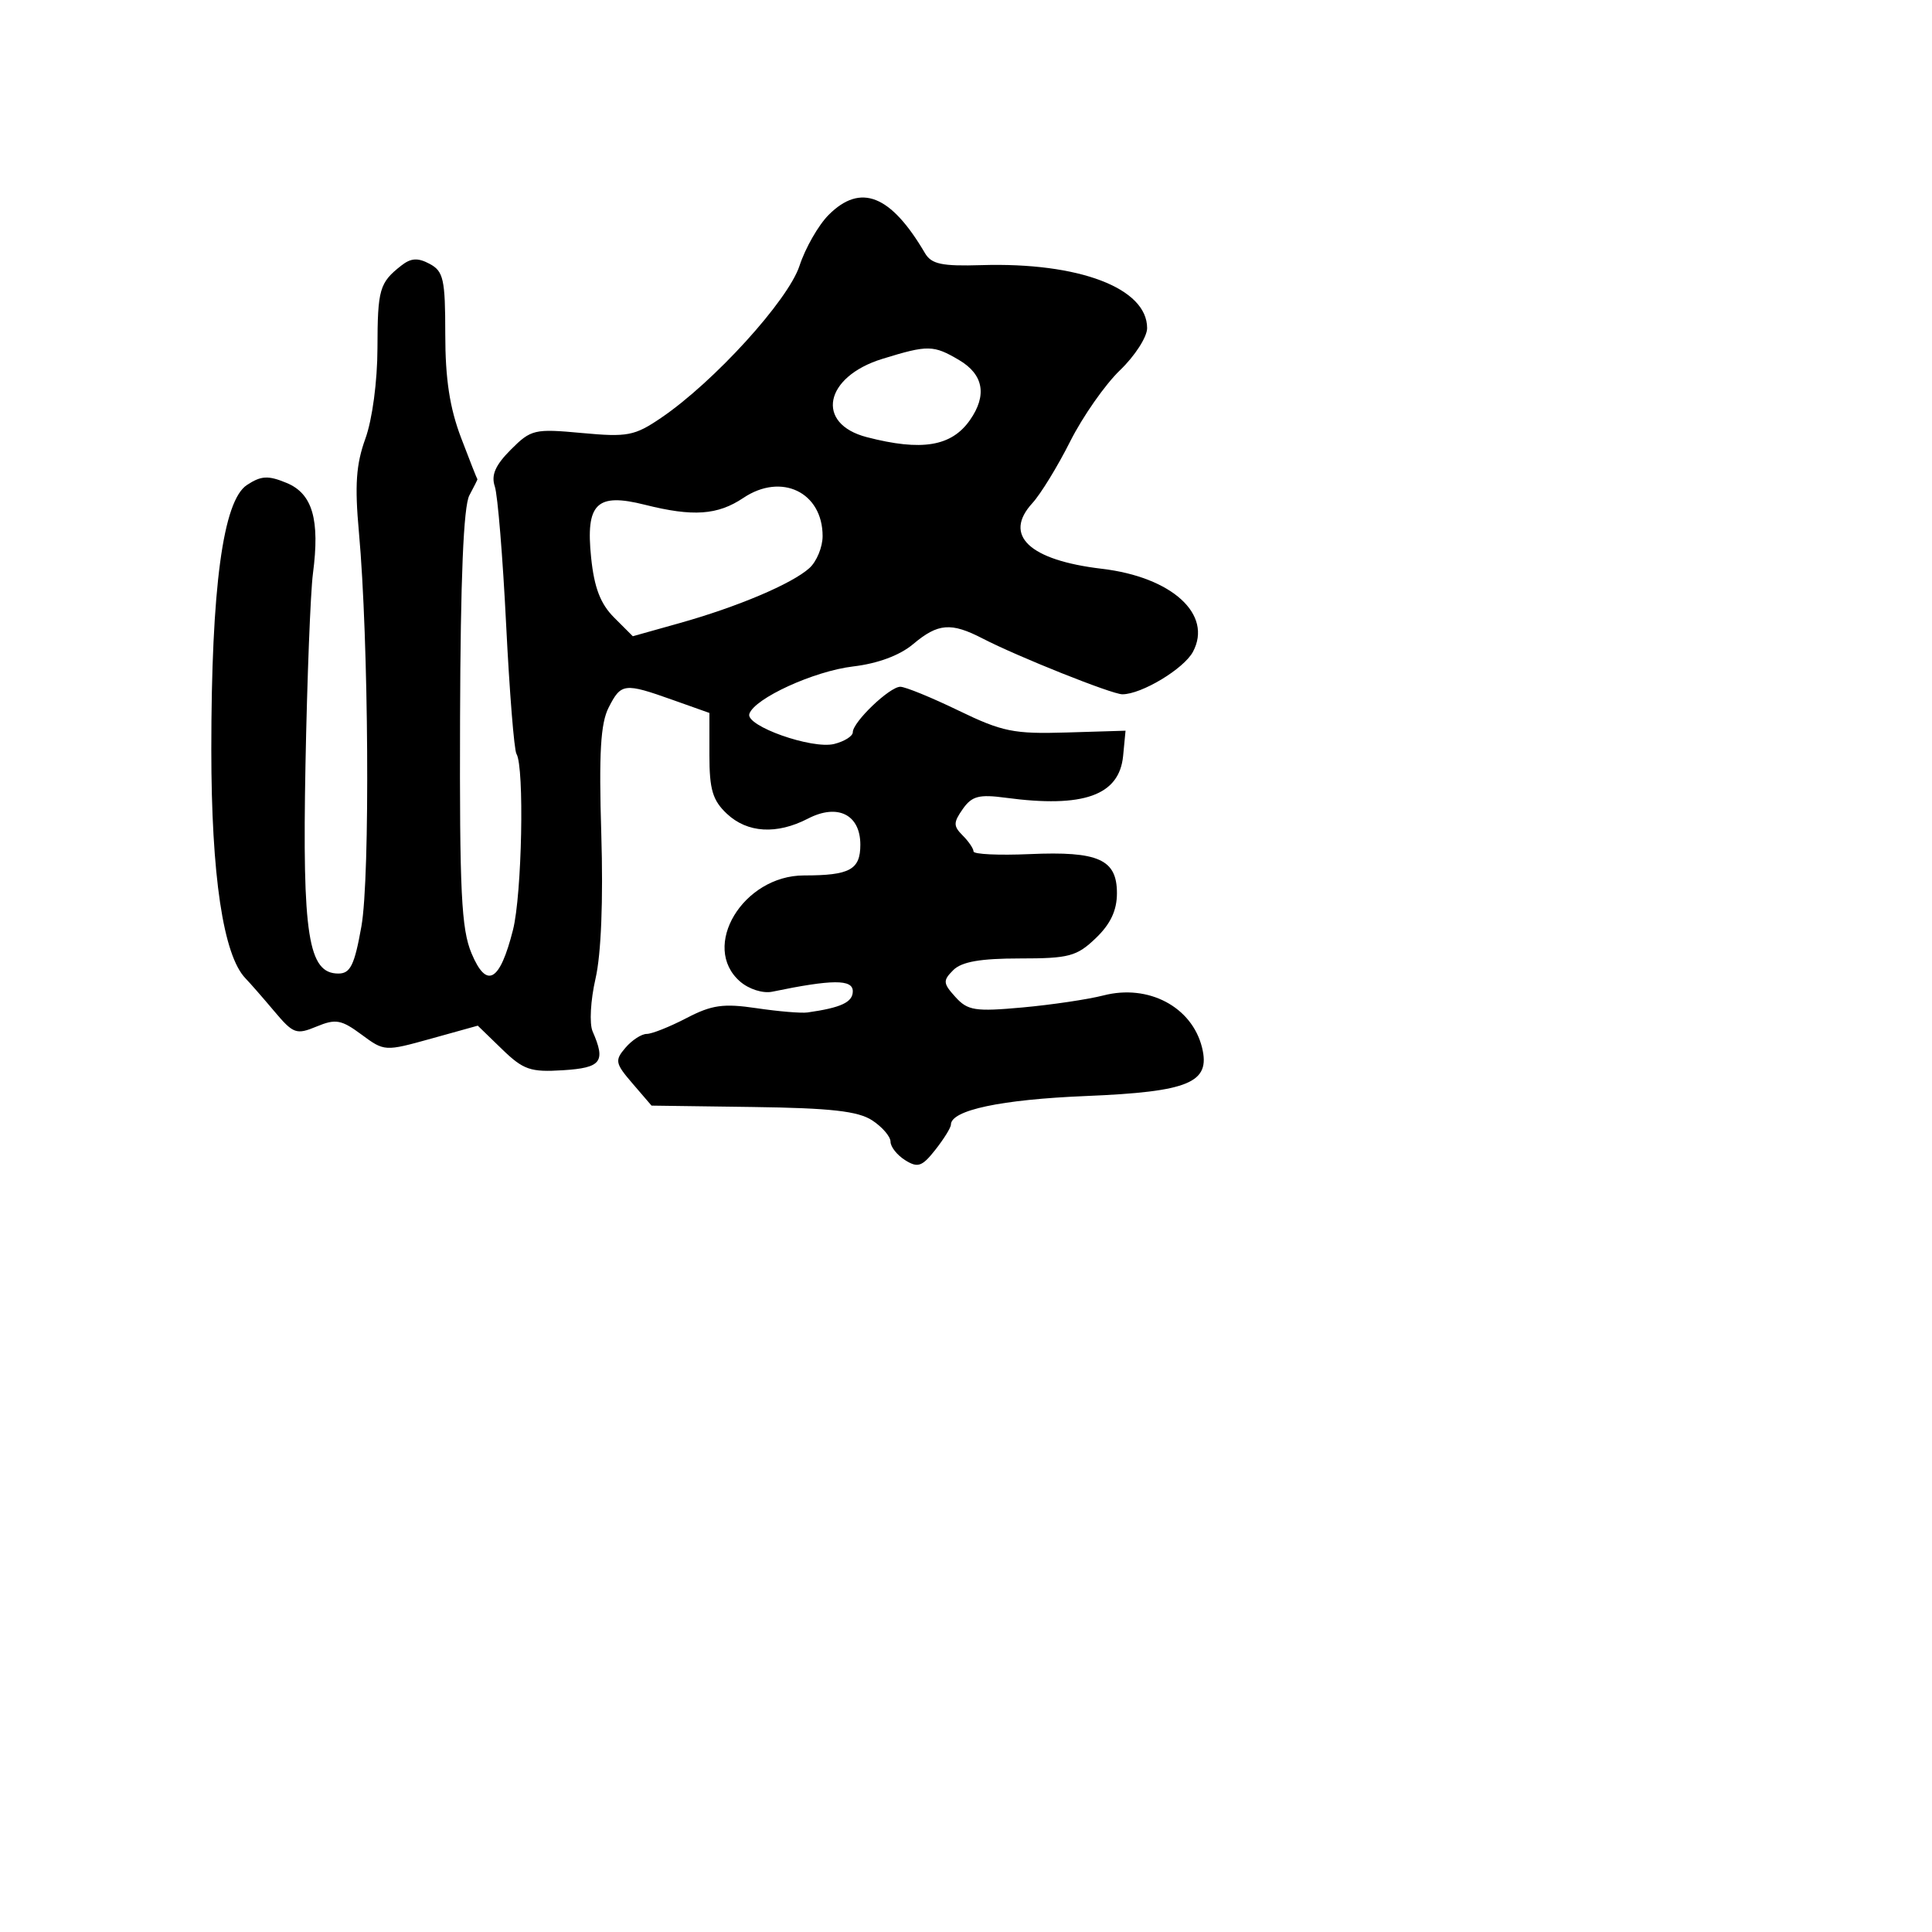 <svg xmlns="http://www.w3.org/2000/svg" width="256" height="256" viewBox="0 0 256 256" version="1.1">
	<path d="M 109.808 28.465 C 108.453 29.820, 106.712 32.858, 105.940 35.215 C 104.434 39.809, 94.593 50.622, 87.592 55.373 C 84.081 57.756, 83.145 57.935, 77.118 57.377 C 70.814 56.793, 70.367 56.897, 67.686 59.582 C 65.632 61.639, 65.059 62.955, 65.564 64.451 C 65.945 65.578, 66.621 73.810, 67.065 82.744 C 67.510 91.678, 68.126 99.395, 68.434 99.893 C 69.498 101.615, 69.165 118.518, 67.973 123.220 C 66.228 130.110, 64.488 131.097, 62.484 126.333 C 61.127 123.104, 60.887 118.187, 60.960 95.140 C 61.019 76.658, 61.419 67.085, 62.193 65.640 C 62.823 64.463, 63.303 63.500, 63.260 63.500 C 63.217 63.500, 62.241 61.025, 61.091 58 C 59.587 54.042, 59.001 50.197, 59.001 44.285 C 59 37.009, 58.764 35.944, 56.936 34.966 C 55.374 34.130, 54.462 34.182, 53.186 35.181 C 50.278 37.457, 50.031 38.308, 50.015 46.124 C 50.006 50.539, 49.333 55.590, 48.414 58.124 C 47.182 61.526, 46.991 64.280, 47.557 70.500 C 48.857 84.776, 49.056 116.198, 47.888 122.750 C 46.973 127.883, 46.427 129, 44.836 129 C 40.842 129, 40.047 123.961, 40.477 101.377 C 40.696 89.895, 41.141 78.475, 41.466 76 C 42.405 68.844, 41.409 65.412, 37.981 63.992 C 35.528 62.976, 34.614 63.023, 32.724 64.262 C 29.550 66.341, 28 77.843, 28 99.317 C 28 116.003, 29.583 126.595, 32.533 129.640 C 33.140 130.267, 34.856 132.229, 36.346 134 C 38.863 136.990, 39.262 137.134, 41.949 136.021 C 44.480 134.973, 45.223 135.105, 47.897 137.082 C 50.934 139.328, 50.990 139.331, 57.130 137.624 L 63.308 135.906 66.514 139.014 C 69.351 141.763, 70.283 142.085, 74.610 141.811 C 79.687 141.488, 80.289 140.697, 78.524 136.665 C 78.078 135.646, 78.250 132.535, 78.911 129.665 C 79.658 126.418, 79.942 119.301, 79.674 110.500 C 79.348 99.789, 79.577 95.854, 80.650 93.750 C 82.299 90.514, 82.720 90.463, 89.116 92.735 L 94 94.469 94 100.060 C 94 104.612, 94.430 106.056, 96.314 107.826 C 99.029 110.376, 102.921 110.610, 107.059 108.470 C 110.993 106.435, 114 107.934, 114 111.928 C 114 115.240, 112.607 116, 106.537 116 C 98.452 116, 92.760 125.455, 98.071 130.062 C 99.239 131.075, 101.092 131.661, 102.321 131.407 C 110.275 129.759, 113 129.744, 113 131.345 C 113 132.801, 111.459 133.524, 107 134.157 C 106.175 134.274, 103.133 134.019, 100.239 133.589 C 95.849 132.939, 94.313 133.156, 90.958 134.905 C 88.747 136.057, 86.377 137, 85.691 137 C 85.006 137, 83.739 137.823, 82.878 138.830 C 81.437 140.512, 81.513 140.895, 83.822 143.580 L 86.333 146.500 99.738 146.682 C 110.078 146.822, 113.699 147.228, 115.572 148.455 C 116.907 149.330, 118 150.602, 118 151.283 C 118 151.963, 118.876 153.066, 119.947 153.735 C 121.619 154.779, 122.184 154.582, 123.947 152.340 C 125.076 150.905, 126 149.413, 126 149.026 C 126 147.102, 132.650 145.691, 143.890 145.229 C 157.548 144.667, 160.421 143.471, 159.281 138.824 C 157.955 133.419, 152.184 130.361, 146.213 131.900 C 144.171 132.426, 139.334 133.144, 135.465 133.495 C 129.208 134.063, 128.228 133.910, 126.600 132.110 C 124.950 130.287, 124.921 129.936, 126.313 128.544 C 127.422 127.435, 129.906 127, 135.124 127 C 141.647 127, 142.677 126.725, 145.195 124.313 C 147.151 122.439, 148 120.634, 148 118.348 C 148 113.866, 145.552 112.772, 136.421 113.174 C 132.337 113.353, 128.996 113.195, 128.998 112.821 C 128.999 112.448, 128.353 111.496, 127.562 110.705 C 126.312 109.455, 126.313 108.998, 127.571 107.202 C 128.777 105.481, 129.724 105.232, 133.259 105.706 C 143.576 107.089, 148.316 105.398, 148.820 100.154 L 149.140 96.822 141.320 97.059 C 134.328 97.271, 132.812 96.963, 127 94.149 C 123.425 92.418, 119.958 91.001, 119.295 91.001 C 117.878 91, 113 95.669, 113 97.026 C 113 97.541, 111.893 98.240, 110.541 98.579 C 107.606 99.316, 98.774 96.193, 99.290 94.601 C 99.959 92.537, 107.858 88.923, 113.039 88.309 C 116.322 87.920, 119.225 86.840, 120.998 85.348 C 124.288 82.580, 126.016 82.440, 130.199 84.603 C 134.861 87.014, 147.331 91.993, 148.716 91.997 C 151.248 92.004, 156.862 88.626, 158.071 86.368 C 160.721 81.415, 155.289 76.464, 146 75.366 C 136.373 74.229, 132.884 70.930, 136.797 66.665 C 137.889 65.474, 140.141 61.800, 141.801 58.500 C 143.461 55.200, 146.435 50.949, 148.409 49.054 C 150.384 47.158, 152 44.649, 152 43.478 C 152 38.173, 142.963 34.736, 130.055 35.131 C 124.776 35.292, 123.418 35.002, 122.555 33.530 C 118.033 25.822, 114.038 24.235, 109.808 28.465 M 116.919 47.551 C 109.226 49.921, 107.987 56.144, 114.853 57.924 C 122.138 59.812, 126.073 59.162, 128.523 55.663 C 130.820 52.384, 130.324 49.623, 127.096 47.716 C 123.683 45.700, 122.964 45.688, 116.919 47.551 M 98.500 65.974 C 95.090 68.262, 91.826 68.489, 85.439 66.880 C 79.049 65.271, 77.587 66.712, 78.328 73.893 C 78.739 77.873, 79.561 80.015, 81.371 81.826 L 83.851 84.305 90.035 82.570 C 97.739 80.409, 104.955 77.350, 107.250 75.274 C 108.213 74.403, 109 72.496, 109 71.036 C 109 65.220, 103.545 62.590, 98.500 65.974" stroke="none" fill="black" fill-rule="evenodd"/>
</svg>